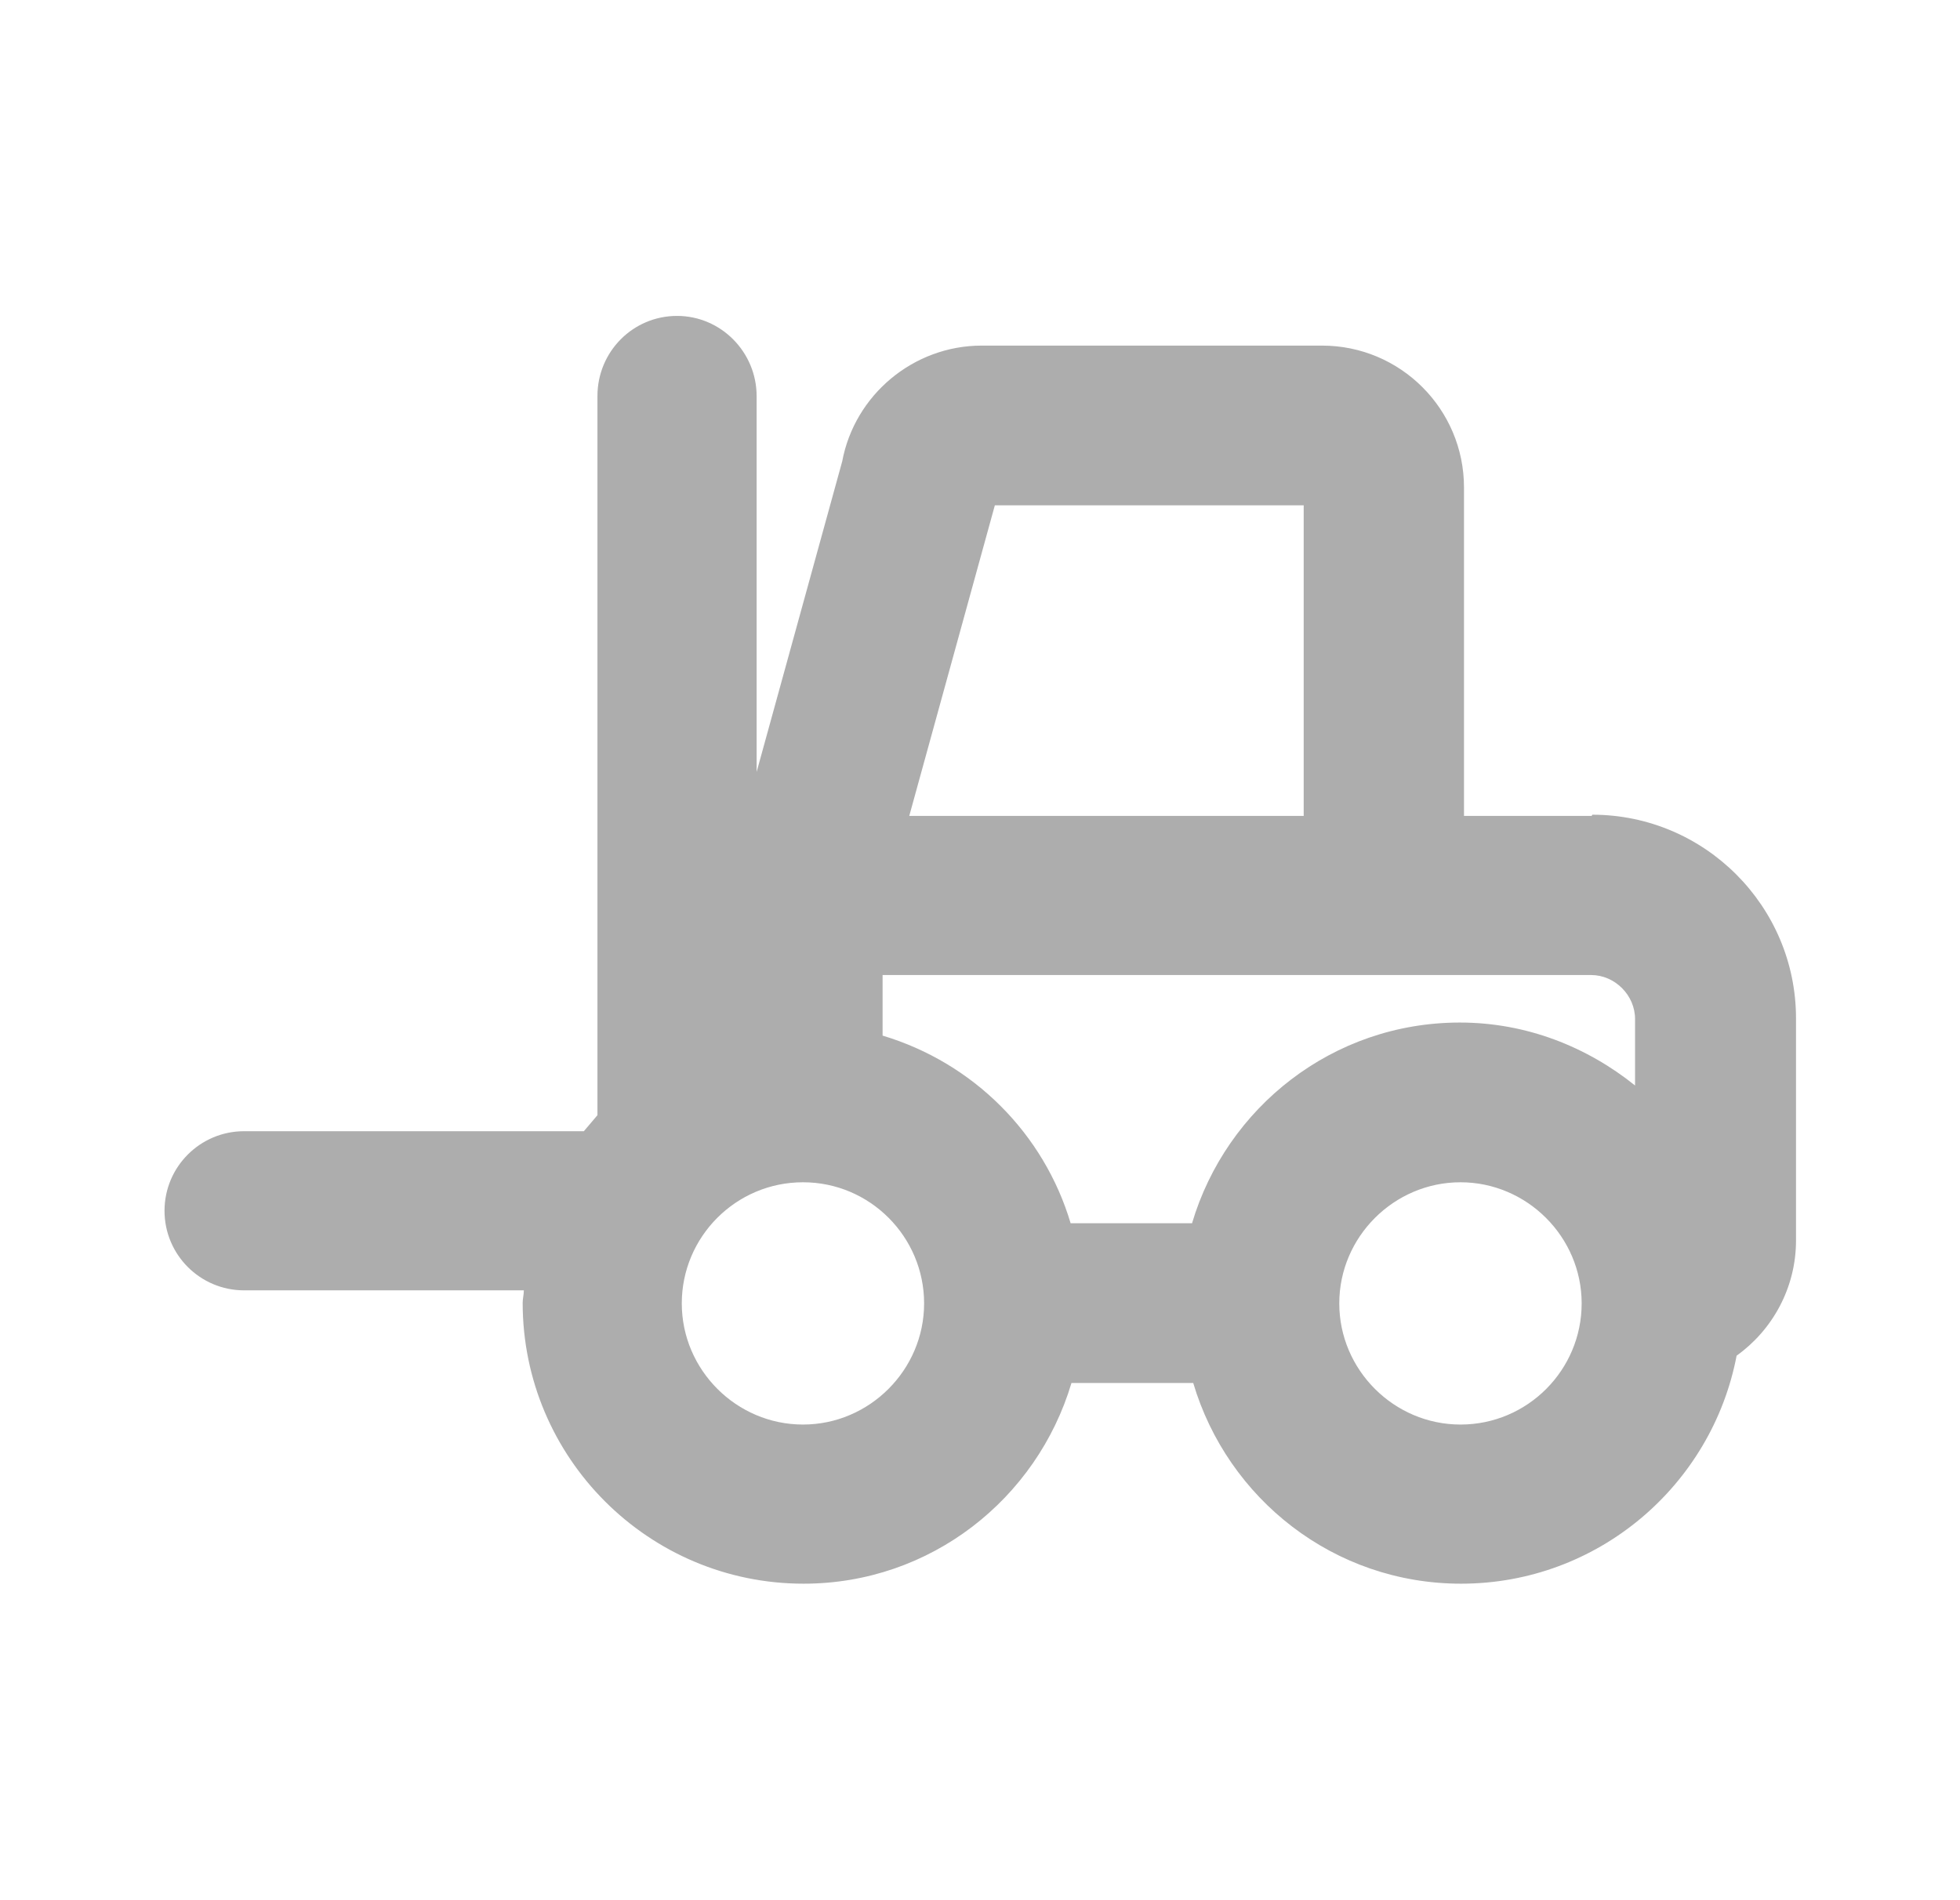<svg width="33" height="32" viewBox="0 0 33 32" fill="none" xmlns="http://www.w3.org/2000/svg">
<path d="M26.799 13.74H24.649V8.21C24.649 6.89 23.579 5.82 22.259 5.82H16.529C15.38 5.82 14.389 6.65 14.18 7.77L12.739 13V6.67C12.739 5.93 12.139 5.32 11.399 5.32C10.659 5.32 10.059 5.92 10.059 6.67V18.78C9.98 18.87 9.91 18.96 9.83 19.05H4.11C3.37 19.05 2.77 19.65 2.77 20.39C2.77 21.13 3.37 21.73 4.11 21.73H8.82C8.82 21.8 8.8 21.87 8.8 21.94C8.8 24.55 10.919 26.67 13.53 26.67C15.669 26.67 17.459 25.24 18.04 23.29H20.09C20.669 25.24 22.459 26.67 24.599 26.67C26.899 26.67 28.82 25.02 29.239 22.83C29.84 22.4 30.239 21.69 30.239 20.89V17.15C30.239 15.26 28.7 13.72 26.809 13.72L26.799 13.74ZM24.59 23.99C23.47 23.99 22.549 23.07 22.549 21.95C22.549 20.83 23.47 19.91 24.59 19.91C25.709 19.91 26.63 20.83 26.63 21.95C26.63 23.07 25.72 23.99 24.59 23.99ZM18.029 20.61C17.579 19.09 16.39 17.9 14.86 17.44V16.42H26.79C27.189 16.42 27.529 16.76 27.529 17.16V18.28C26.72 17.63 25.7 17.22 24.579 17.22C22.439 17.22 20.649 18.65 20.07 20.6H18.02L18.029 20.61ZM11.479 21.95C11.479 20.83 12.389 19.91 13.52 19.91C14.649 19.91 15.559 20.83 15.559 21.95C15.559 23.07 14.639 23.99 13.52 23.99C12.399 23.99 11.479 23.07 11.479 21.95ZM21.95 8.51V13.74H15.309L16.75 8.51H21.939H21.95Z" fill="#333333" fill-opacity="0.4"/>
</svg>
